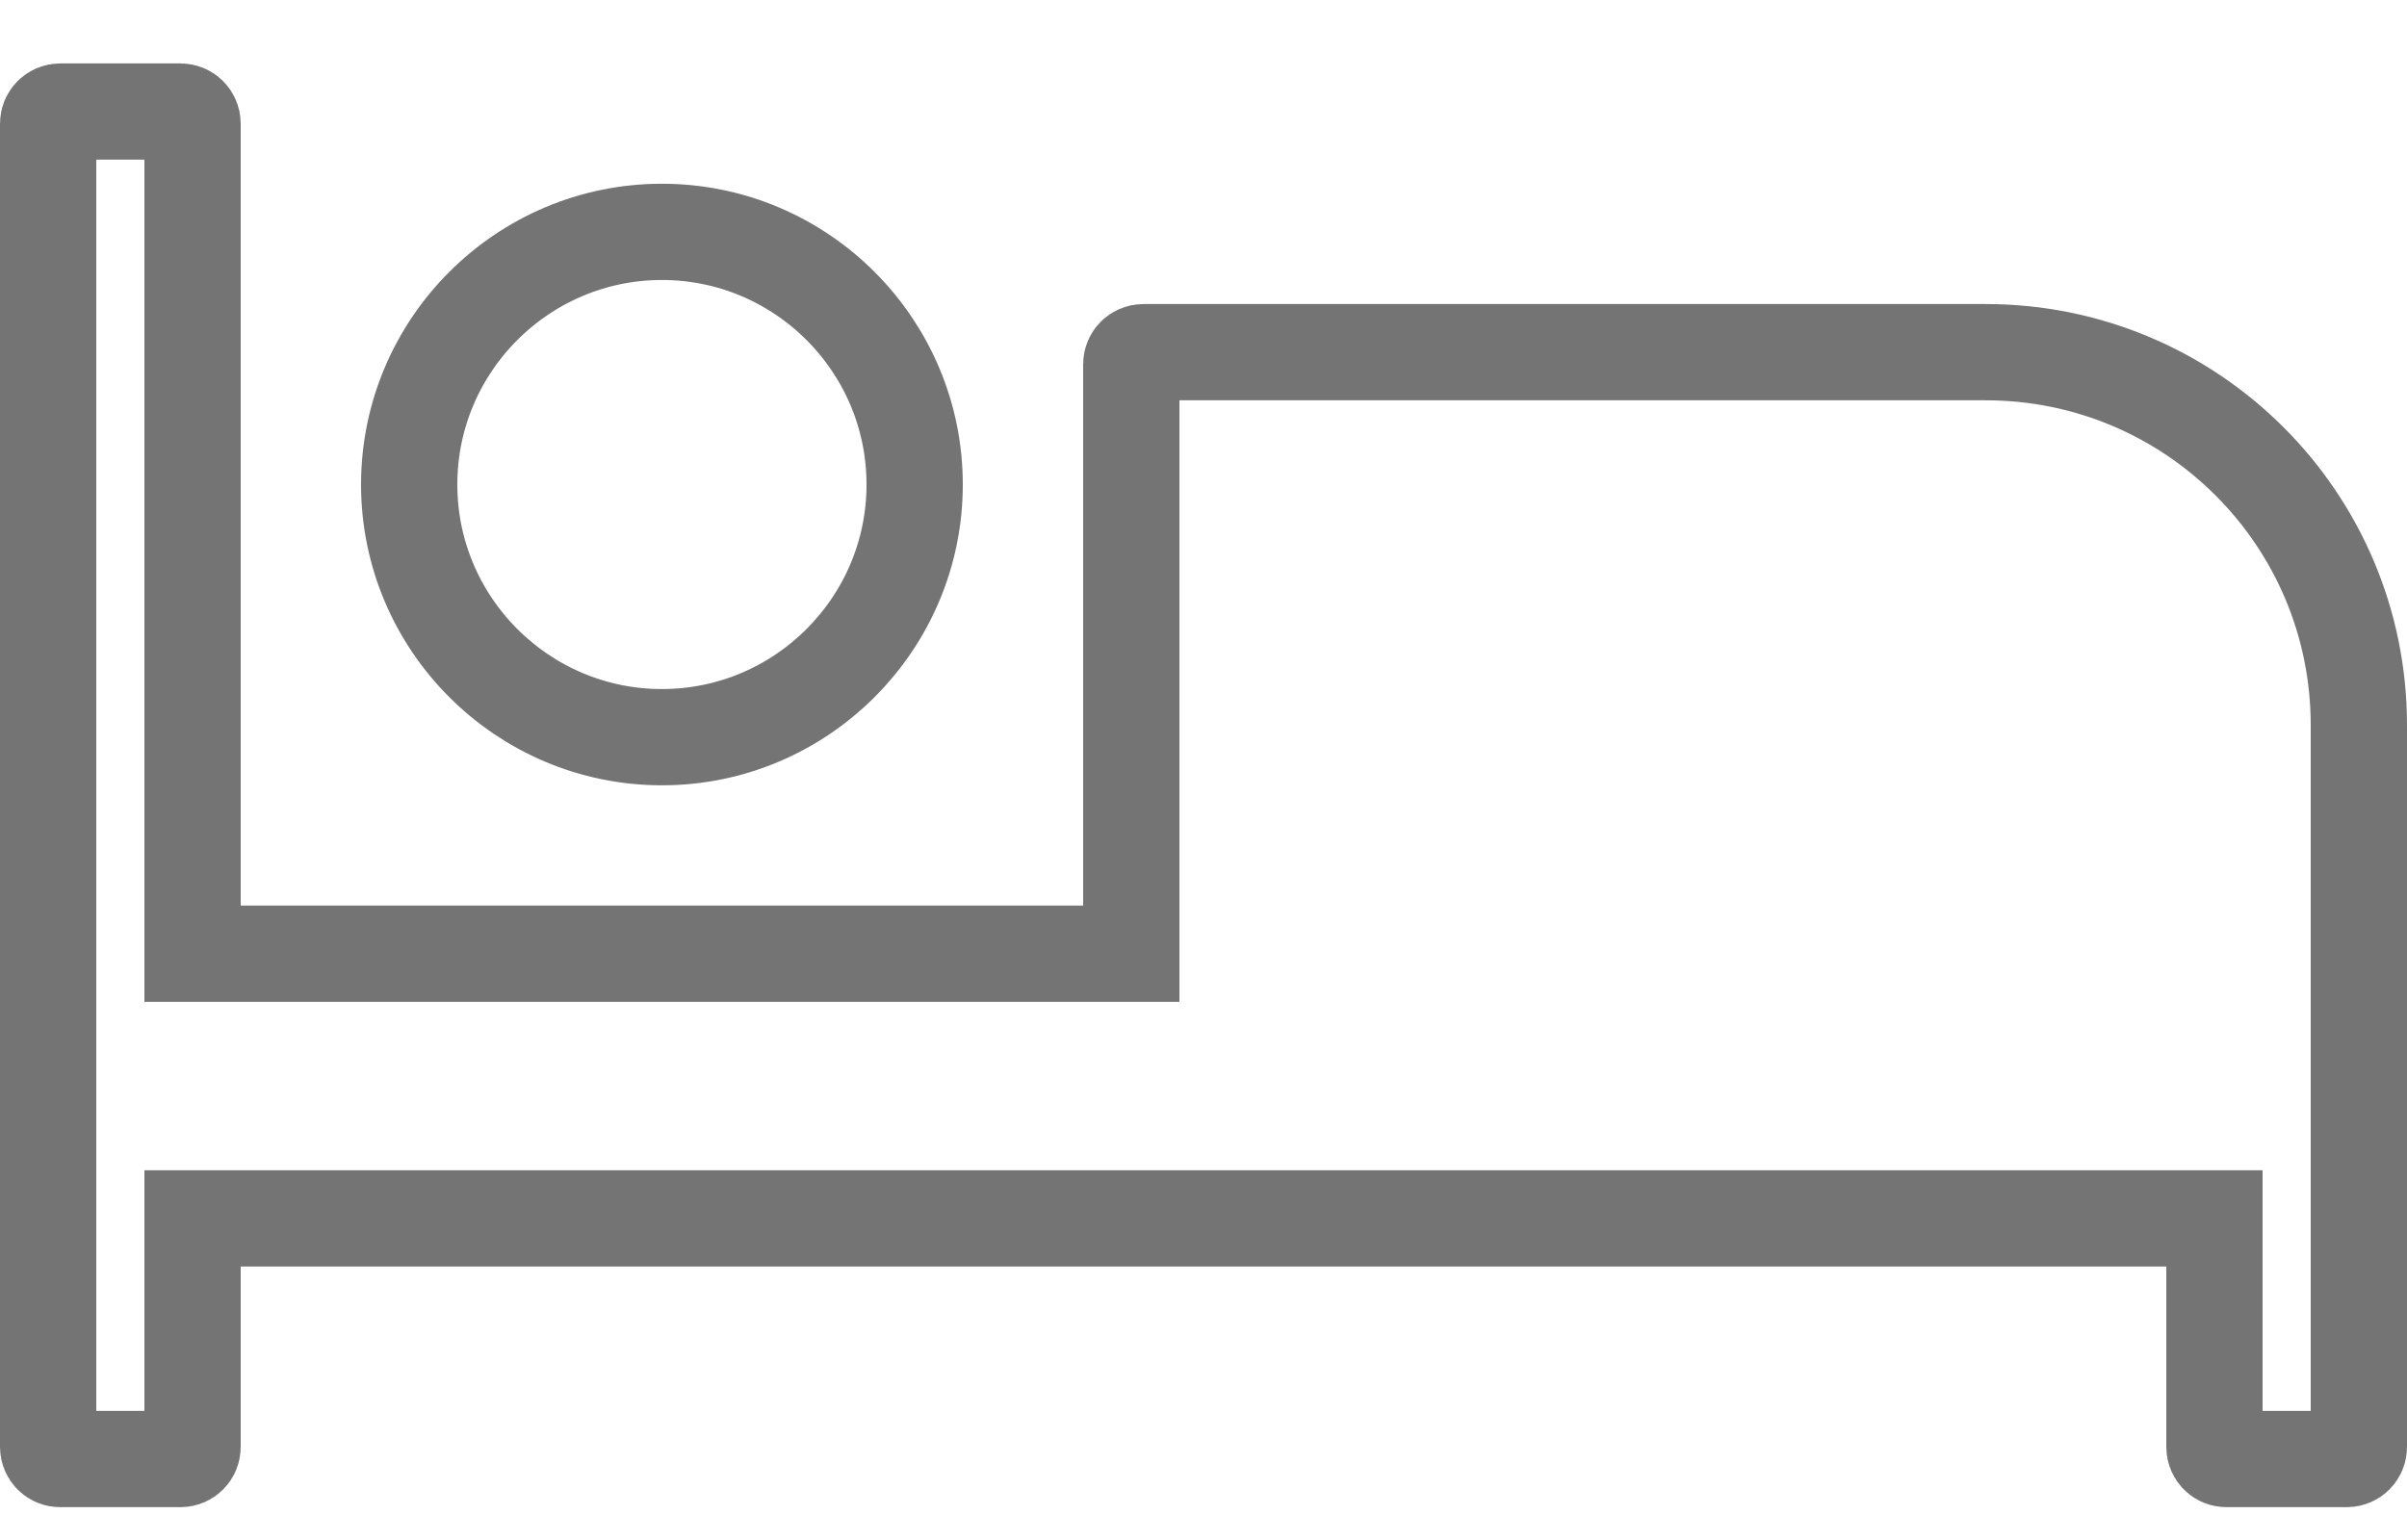 <svg width="25" height="16" viewBox="0 0 25 16" fill="none" xmlns="http://www.w3.org/2000/svg">
<path d="M11.25 9.909H11.75V9.409V3.784C11.75 3.715 11.806 3.659 11.875 3.659H20.625C22.765 3.659 24.5 5.393 24.5 7.534V15.034C24.5 15.103 24.444 15.159 24.375 15.159H23.125C23.056 15.159 23 15.103 23 15.034V13.159V12.659H22.5H2.5H2V13.159V15.034C2 15.103 1.944 15.159 1.875 15.159H0.625C0.556 15.159 0.5 15.103 0.5 15.034V1.284C0.5 1.215 0.556 1.159 0.625 1.159H1.875C1.944 1.159 2 1.215 2 1.284V9.409V9.909H2.5H11.25ZM9.5 5.034C9.5 6.481 8.322 7.659 6.875 7.659C5.428 7.659 4.25 6.481 4.25 5.034C4.25 3.587 5.428 2.409 6.875 2.409C8.322 2.409 9.5 3.587 9.5 5.034Z" stroke="#747474"/>
</svg>

